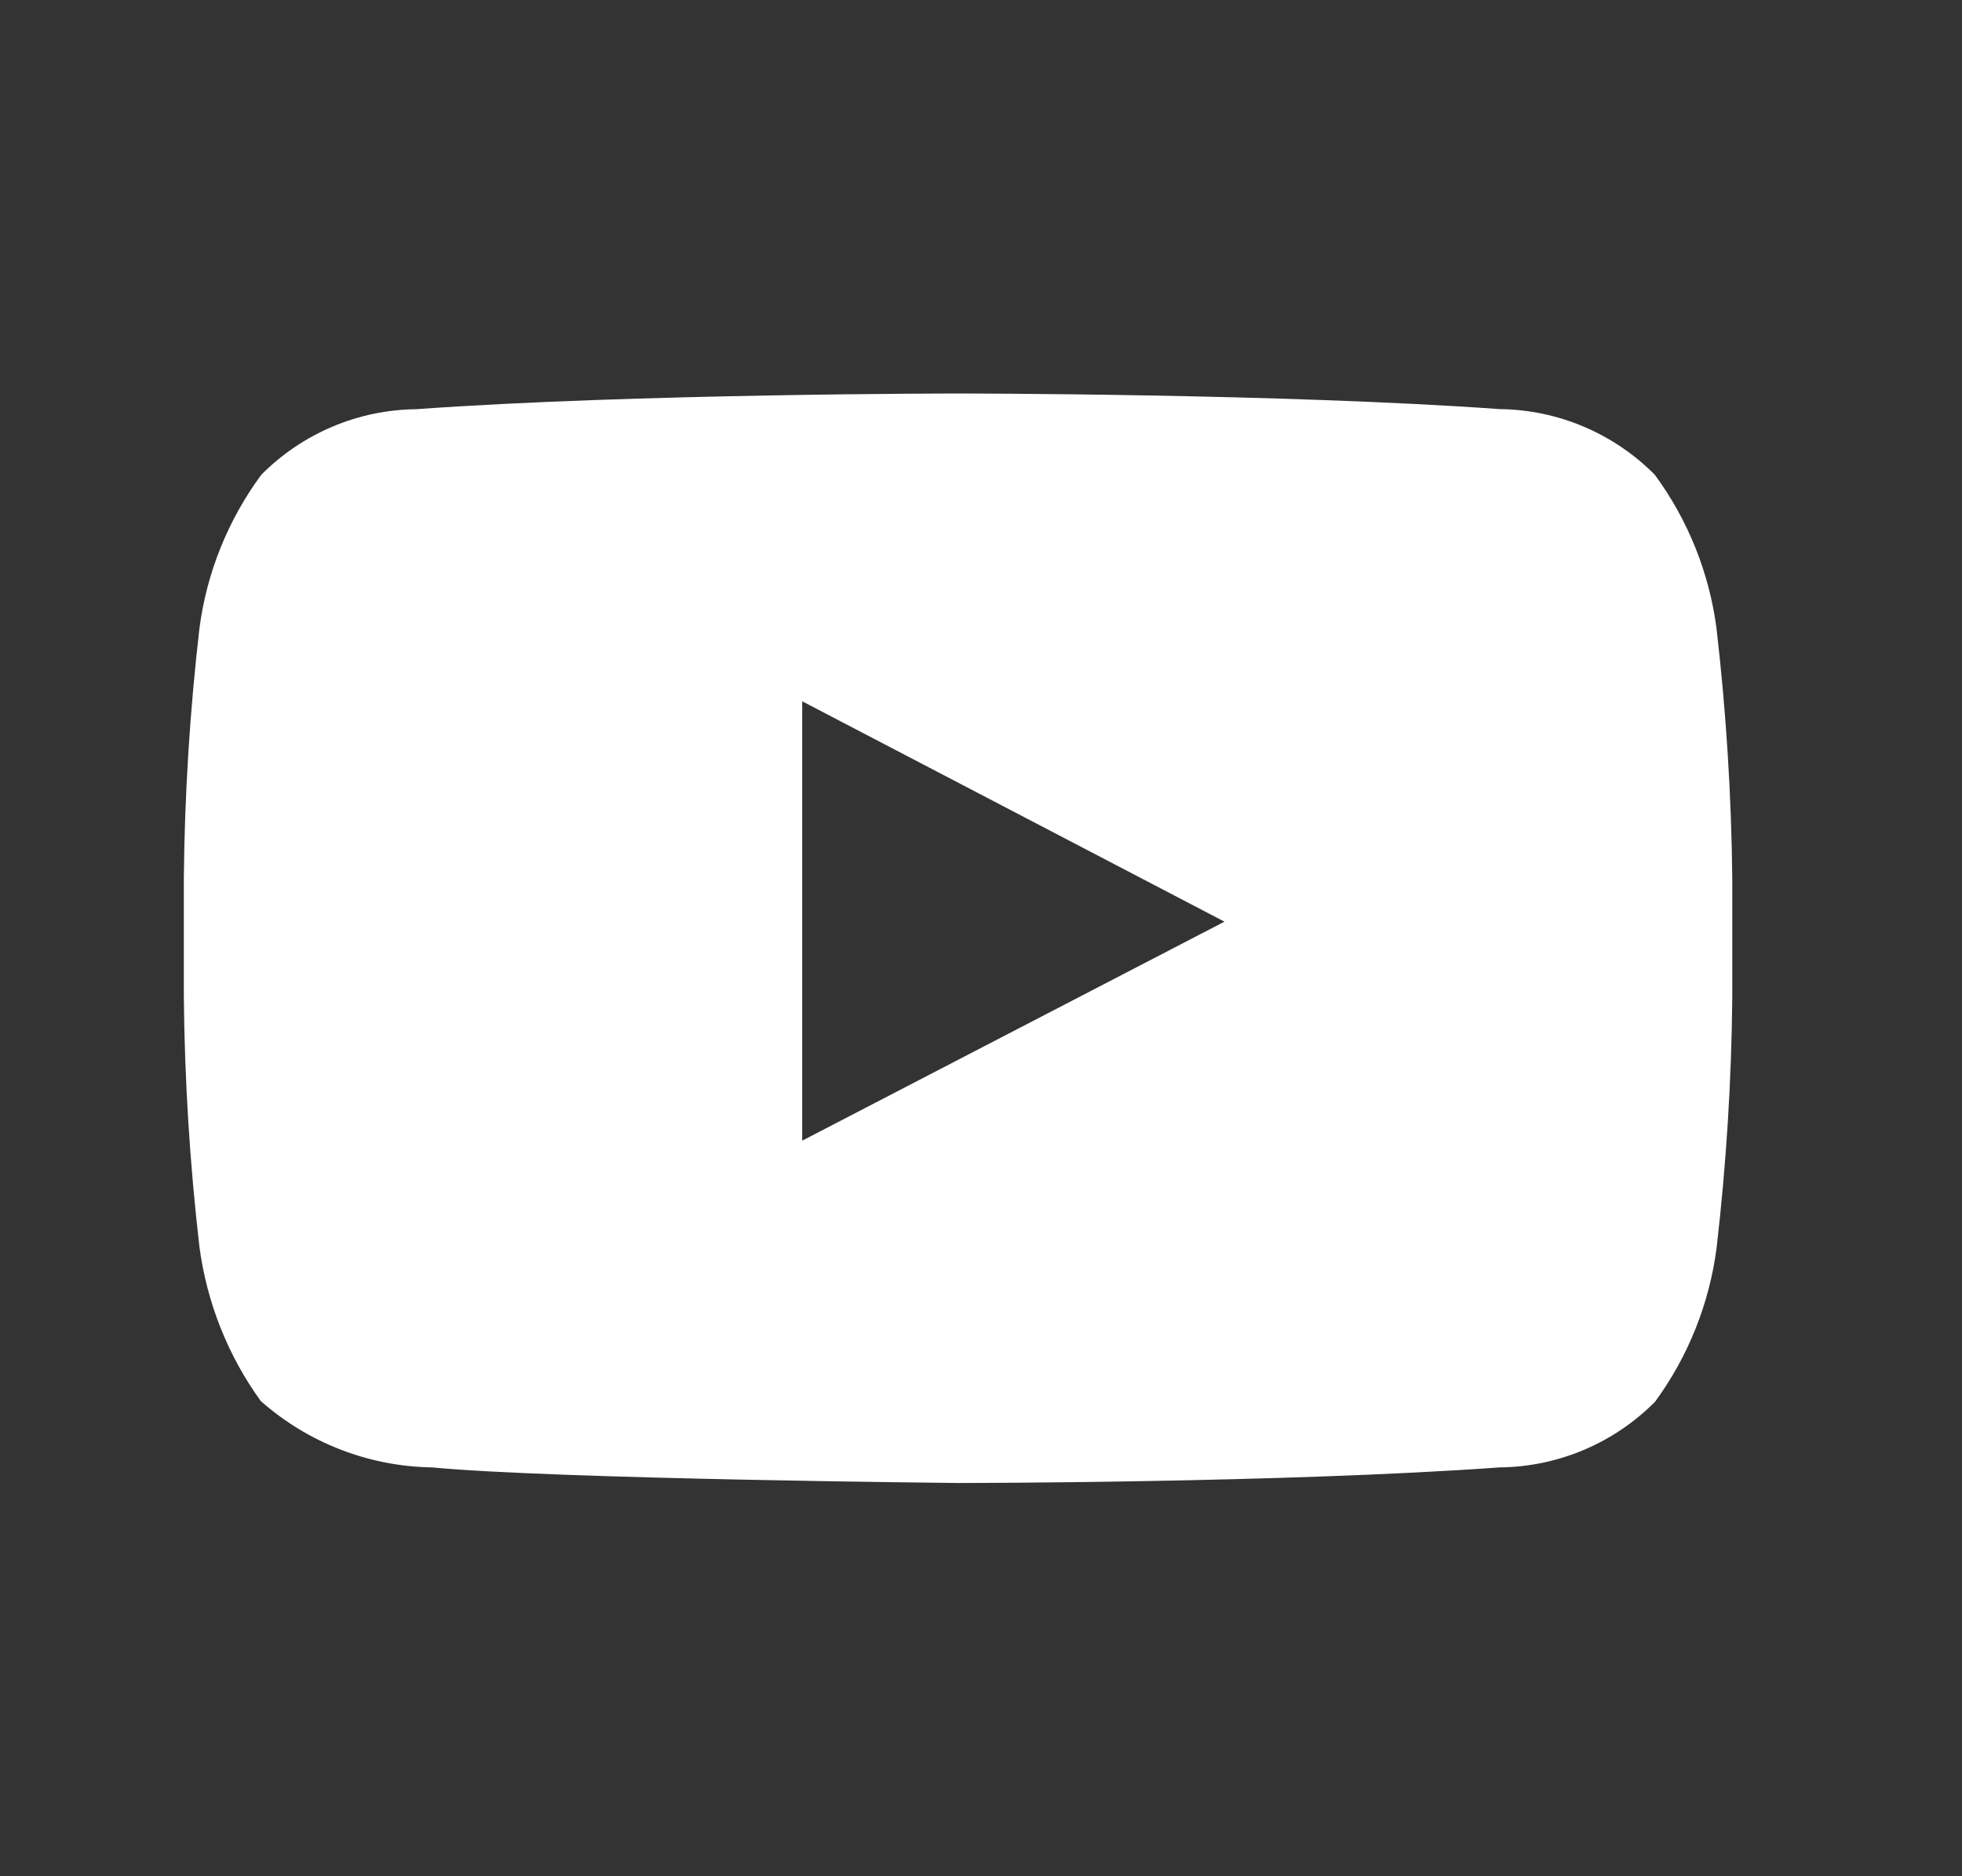 <svg width="23" height="22" viewBox="0 0 23 22" fill="none" xmlns="http://www.w3.org/2000/svg">
<rect x="0" y="0" width="23" height="22" fill="#333333" stroke="none"/>
<path fill-rule="evenodd" clip-rule="evenodd" d="M20.122 7.367C20.037 6.716 19.788 6.097 19.399 5.567C18.917 5.081 18.263 4.804 17.579 4.797C15.043 4.614 11.231 4.614 11.231 4.614C11.231 4.614 7.421 4.614 4.881 4.798C4.197 4.805 3.544 5.082 3.063 5.567C2.673 6.096 2.423 6.716 2.338 7.367C2.225 8.343 2.164 9.324 2.155 10.307V11.682C2.164 12.665 2.225 13.644 2.338 14.621C2.425 15.273 2.671 15.895 3.057 16.428C3.611 16.918 4.322 17.194 5.062 17.206C6.512 17.344 11.232 17.389 11.232 17.389C11.232 17.389 15.046 17.389 17.582 17.206C18.266 17.199 18.92 16.922 19.402 16.436C19.79 15.906 20.038 15.286 20.123 14.634C20.236 13.659 20.298 12.679 20.307 11.695V10.305C20.297 9.323 20.235 8.342 20.122 7.367ZM9.404 13.375V8.223L14.354 10.807L9.404 13.375Z" fill="white"/>
</svg>
